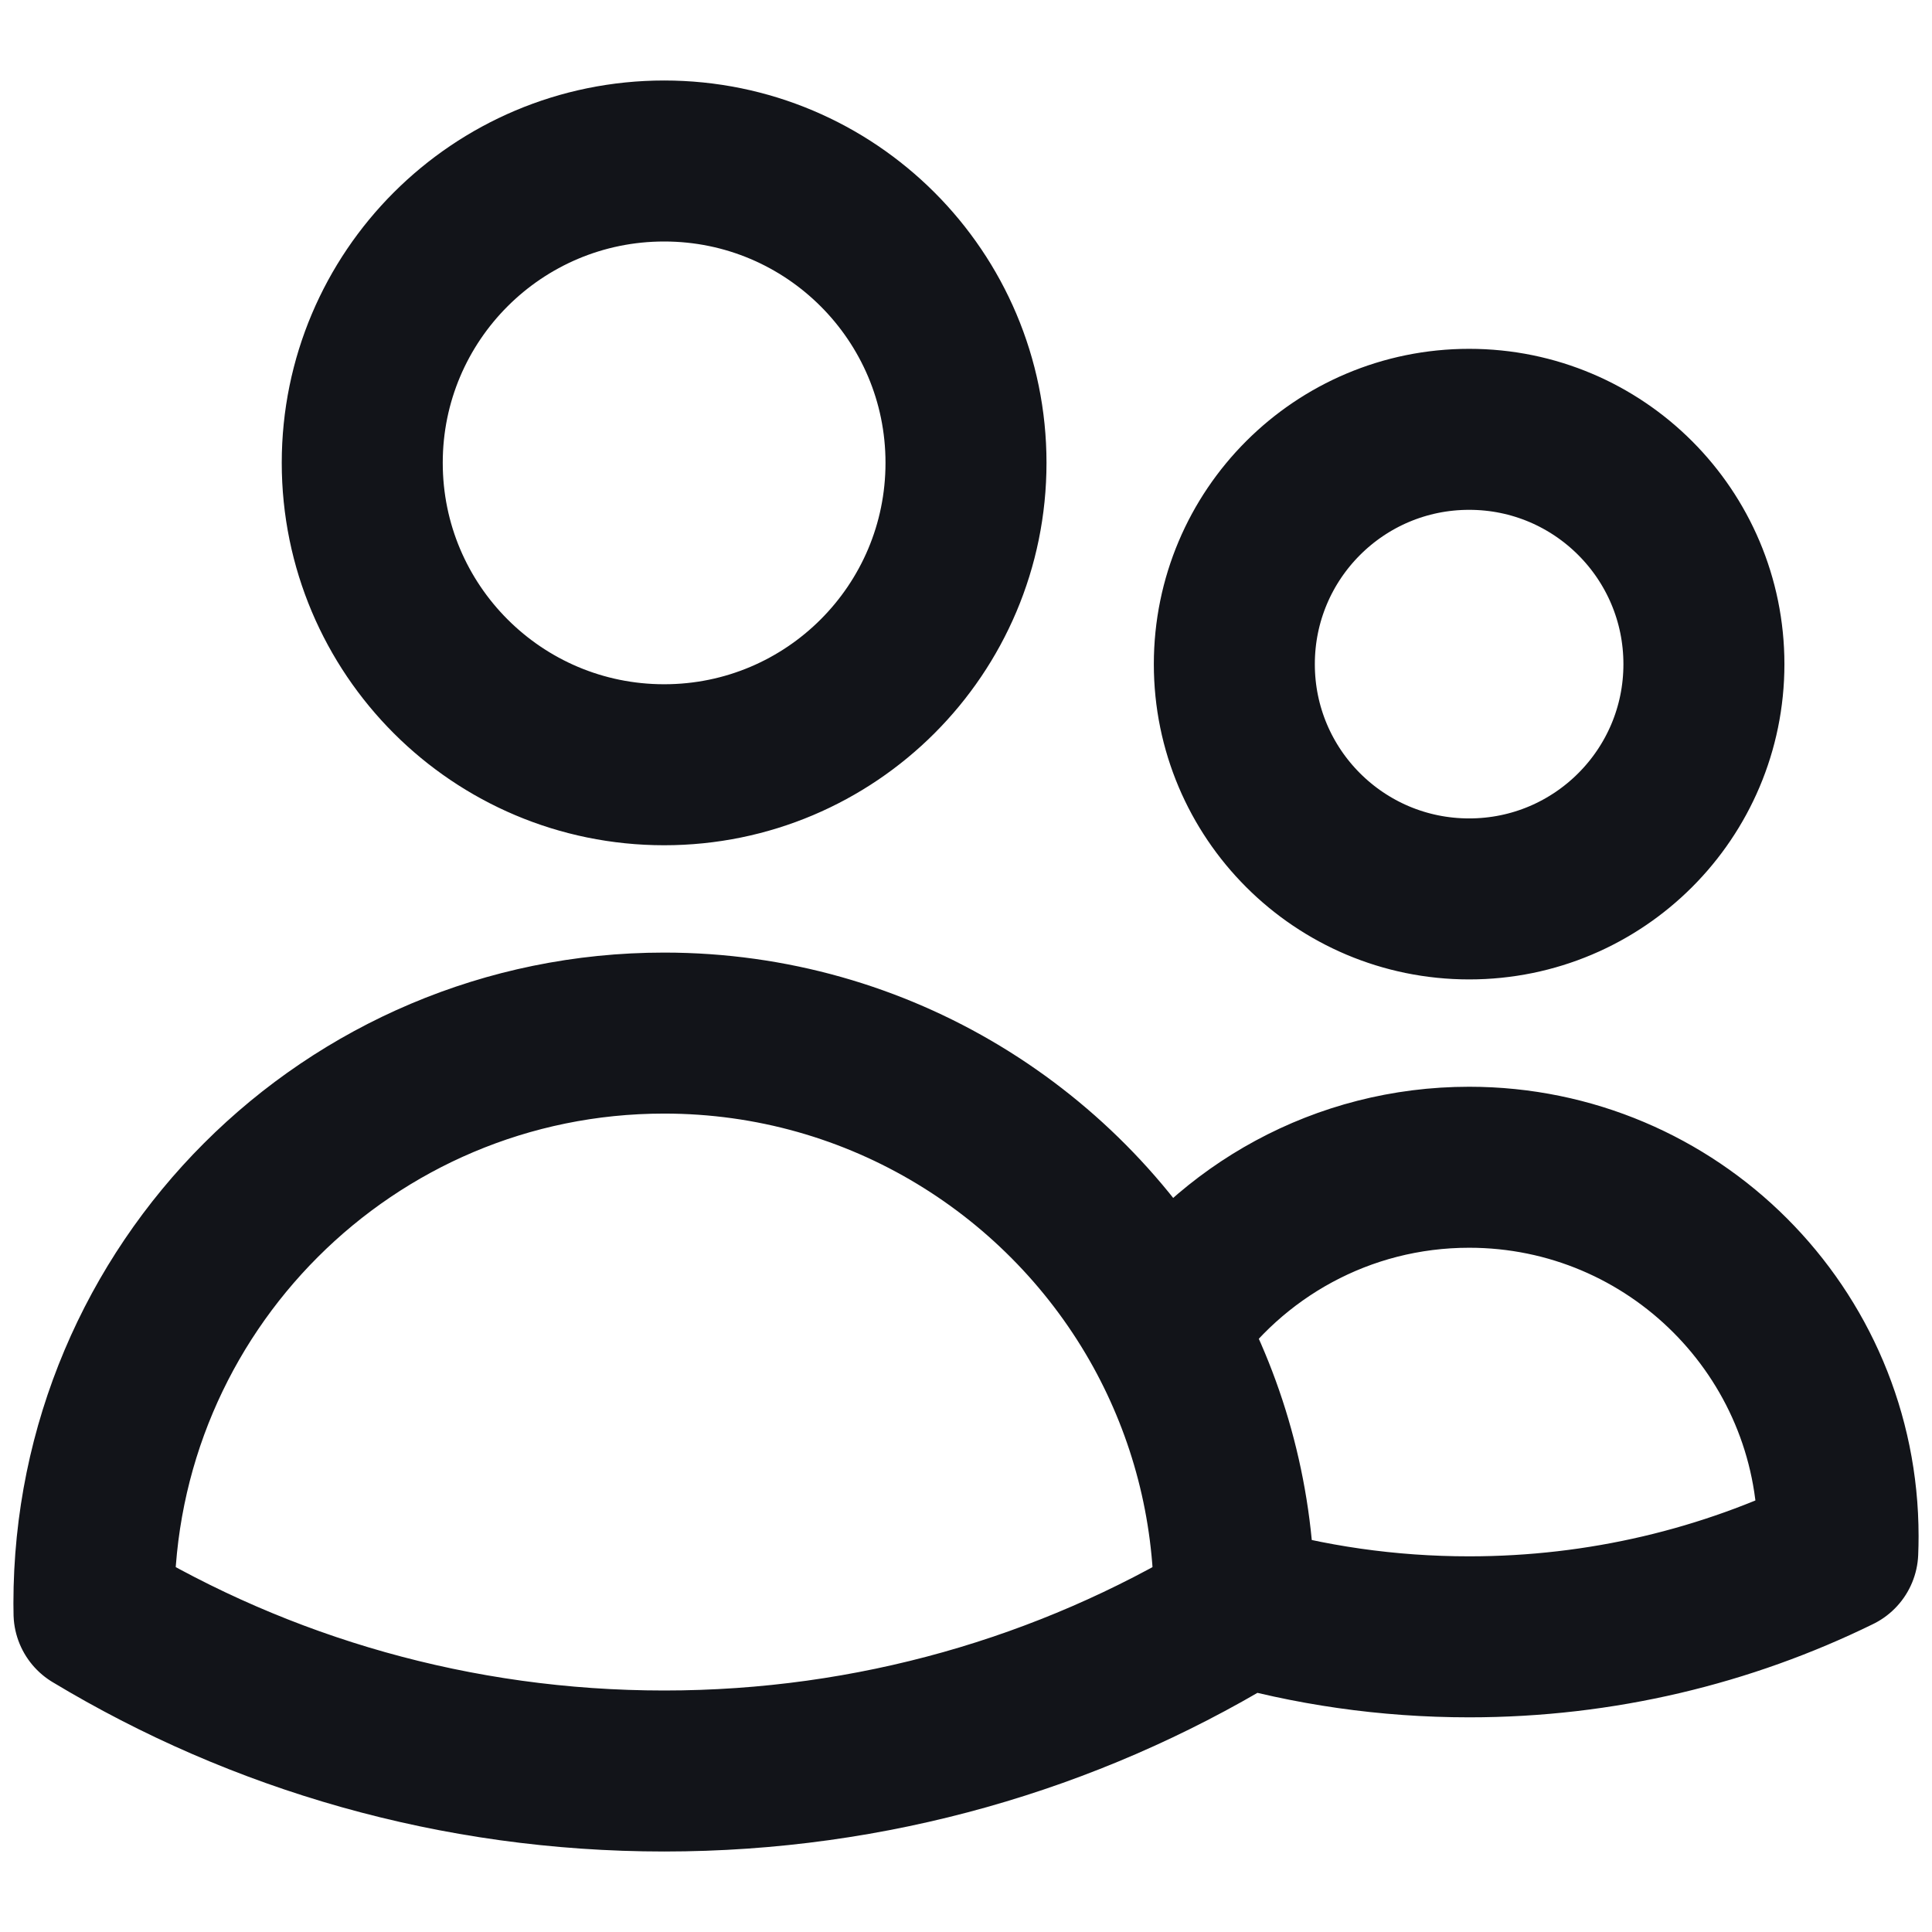 <svg width="18" height="18" viewBox="0 0 18 18" fill="none" xmlns="http://www.w3.org/2000/svg">
<path d="M11.5 14.94C12.194 15.142 12.928 15.25 13.688 15.25C14.92 15.25 16.085 14.965 17.122 14.457C17.124 14.409 17.125 14.361 17.125 14.312C17.125 12.414 15.586 10.875 13.688 10.875C12.506 10.875 11.463 11.471 10.845 12.379M11.5 14.94V14.938C11.5 14.01 11.262 13.138 10.845 12.379M11.5 14.94C11.5 14.969 11.5 14.999 11.499 15.029C9.948 15.963 8.13 16.5 6.188 16.5C4.245 16.5 2.427 15.963 0.876 15.029C0.875 14.998 0.875 14.968 0.875 14.938C0.875 12.004 3.253 9.625 6.188 9.625C8.194 9.625 9.941 10.738 10.845 12.379M9 4.312C9 5.866 7.741 7.125 6.188 7.125C4.634 7.125 3.375 5.866 3.375 4.312C3.375 2.759 4.634 1.5 6.188 1.5C7.741 1.5 9 2.759 9 4.312ZM15.875 6.188C15.875 7.396 14.896 8.375 13.688 8.375C12.479 8.375 11.5 7.396 11.5 6.188C11.5 4.979 12.479 4 13.688 4C14.896 4 15.875 4.979 15.875 6.188Z" stroke="#121419" stroke-width="1.5" stroke-linecap="round" stroke-linejoin="round"/>
</svg>
